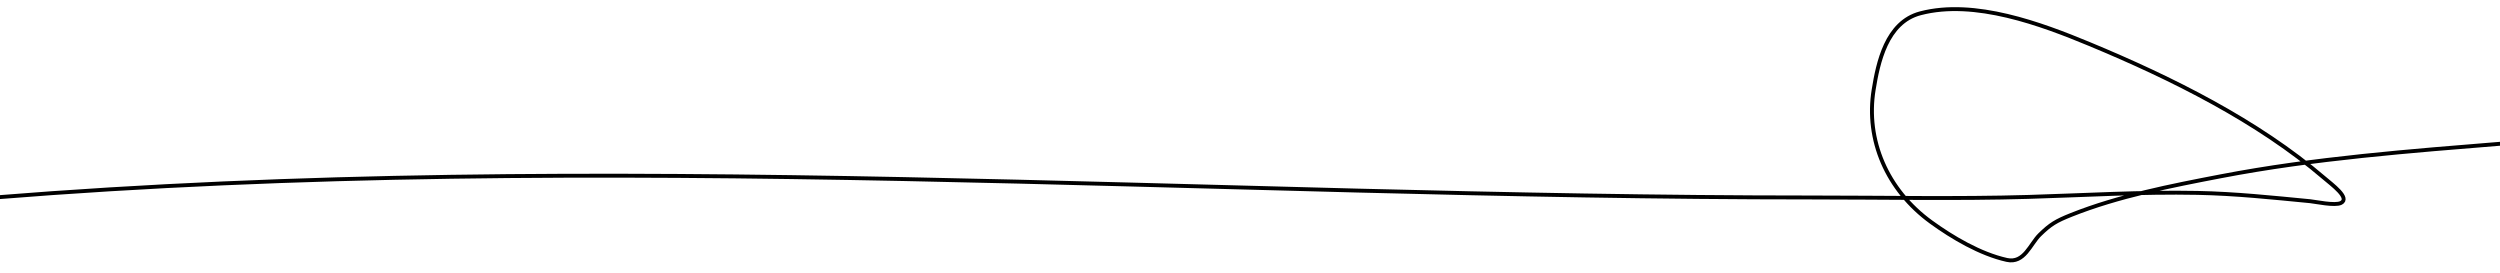 <svg width="100%" height="100%" viewBox="0 -5 1920 210" fill="none" xmlns="http://www.w3.org/2000/svg">
<path d="M-4 146.663C464.5 109 925.868 146.663 1390.8 146.663C1446.42 146.663 1502.26 147.854 1557.86 146.223C1601.21 144.952 1644.24 142.286 1687.69 143.144C1716.73 143.717 1745.36 146.74 1774.19 149.523C1778.22 149.912 1793.33 153.208 1797.9 150.843C1805.19 147.073 1790.94 136.796 1784.87 131.595C1734.07 88.067 1668.05 55.091 1604.53 28.754C1567.9 13.567 1516.52 -5.733 1474.83 5.216C1448.66 12.088 1442.28 43.461 1438.96 63.95C1432.72 102.438 1449.13 140.888 1483.14 165.582C1499.09 177.162 1520.79 190.091 1541.23 194.619C1554.67 197.597 1559.25 182.366 1566.55 175.261C1574.72 167.306 1578.84 164.767 1590.88 159.972C1626.8 145.656 1667.32 137.736 1705.56 130.385C1777.56 116.542 1850.79 111.062 1924 105.087" stroke="black" stroke-width="3" stroke-linecap="round" vector-effect="non-scaling-stroke"/>
</svg>
